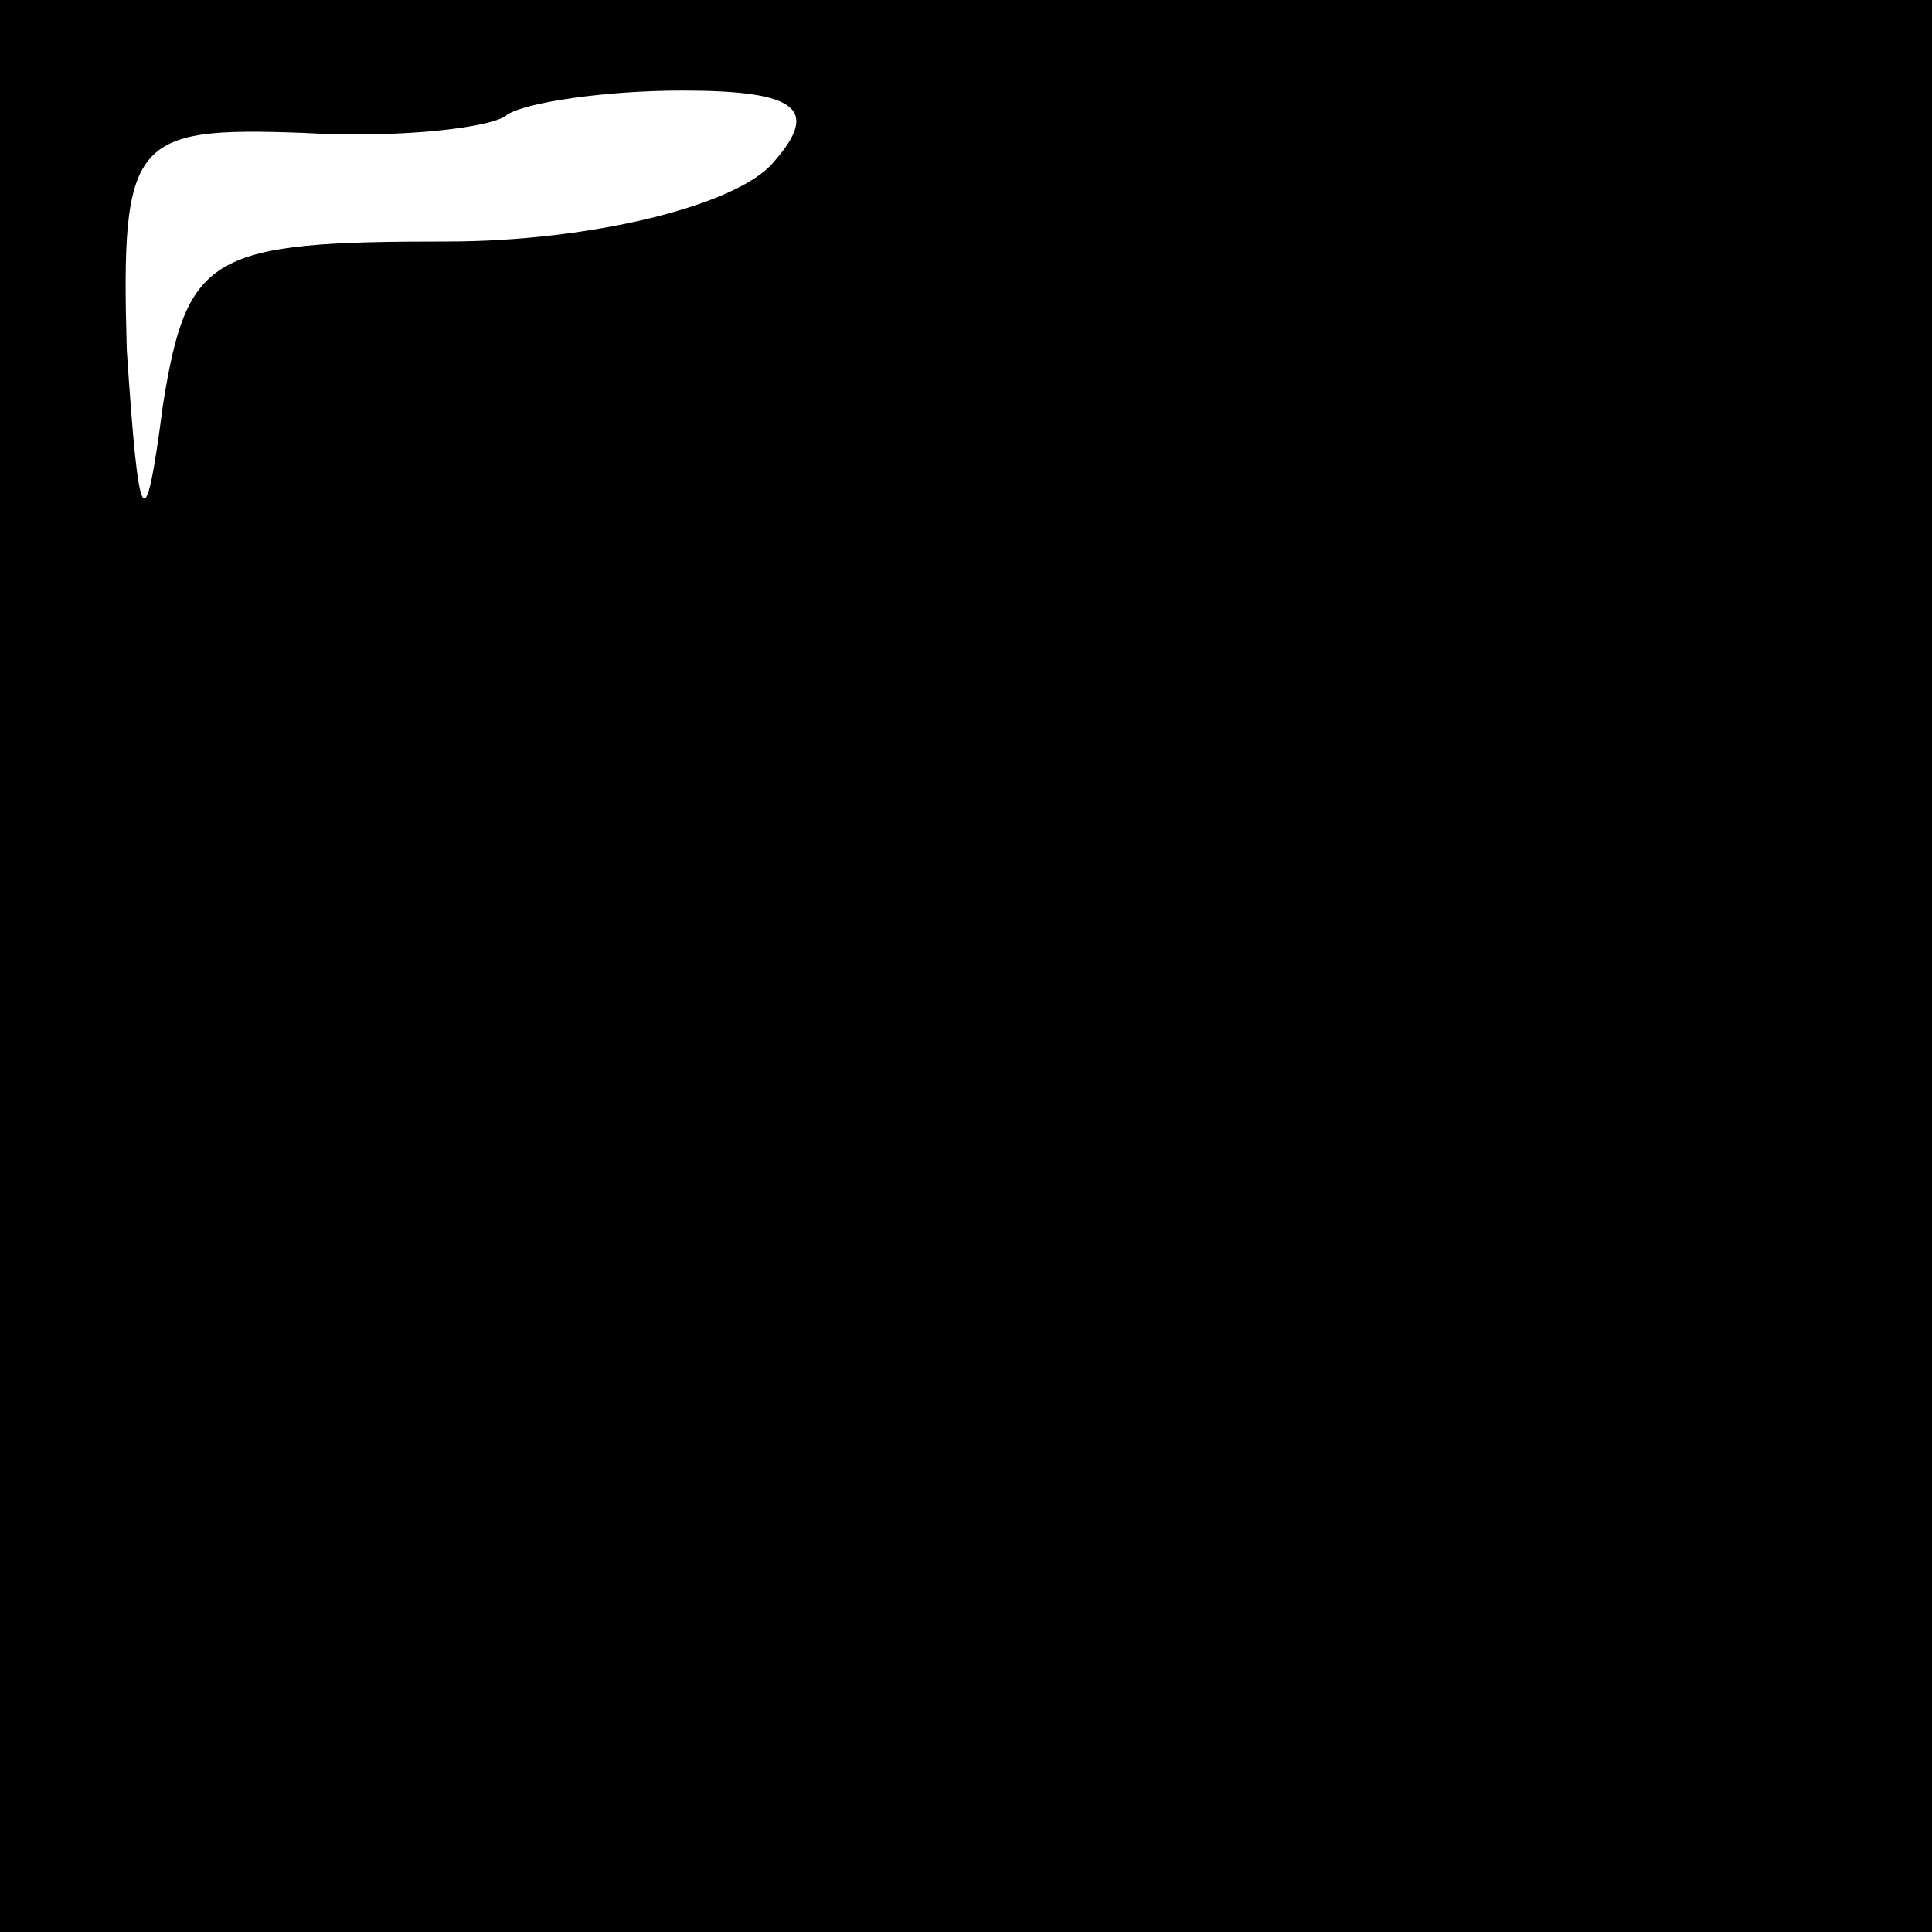 <?xml version="1.0" standalone="no"?>
<!DOCTYPE svg PUBLIC "-//W3C//DTD SVG 20010904//EN"
 "http://www.w3.org/TR/2001/REC-SVG-20010904/DTD/svg10.dtd">
<svg version="1.0" xmlns="http://www.w3.org/2000/svg"
 width="32pt" height="32pt" viewBox="0 0 32 32"
 preserveAspectRatio="xMidYMid meet">
<rect x="0" y="0" width="32" height="32" fill="#808080" stroke="none"/>
<g transform="translate(0,32) scale(0.1,-0.1)"
fill="#000000" stroke="none">
<path fill="#000000" stroke="none" d="M0 160 l0 -160 160 0 160 0 0 160 0
160 -160 0 -160 0 0 -160z"/>
<path fill="#ffffff" stroke="none" d="M128 293 c-6 -7 -30 -13 -54 -13 -39 0
-43 -2 -47 -27 -3 -23 -4 -21 -6 9 -1 35 1 37 29 36 17 -1 32 1 34 3 3 2 16 4
29 4 19 0 23 -3 15 -12z"/>
</g>
</svg>
